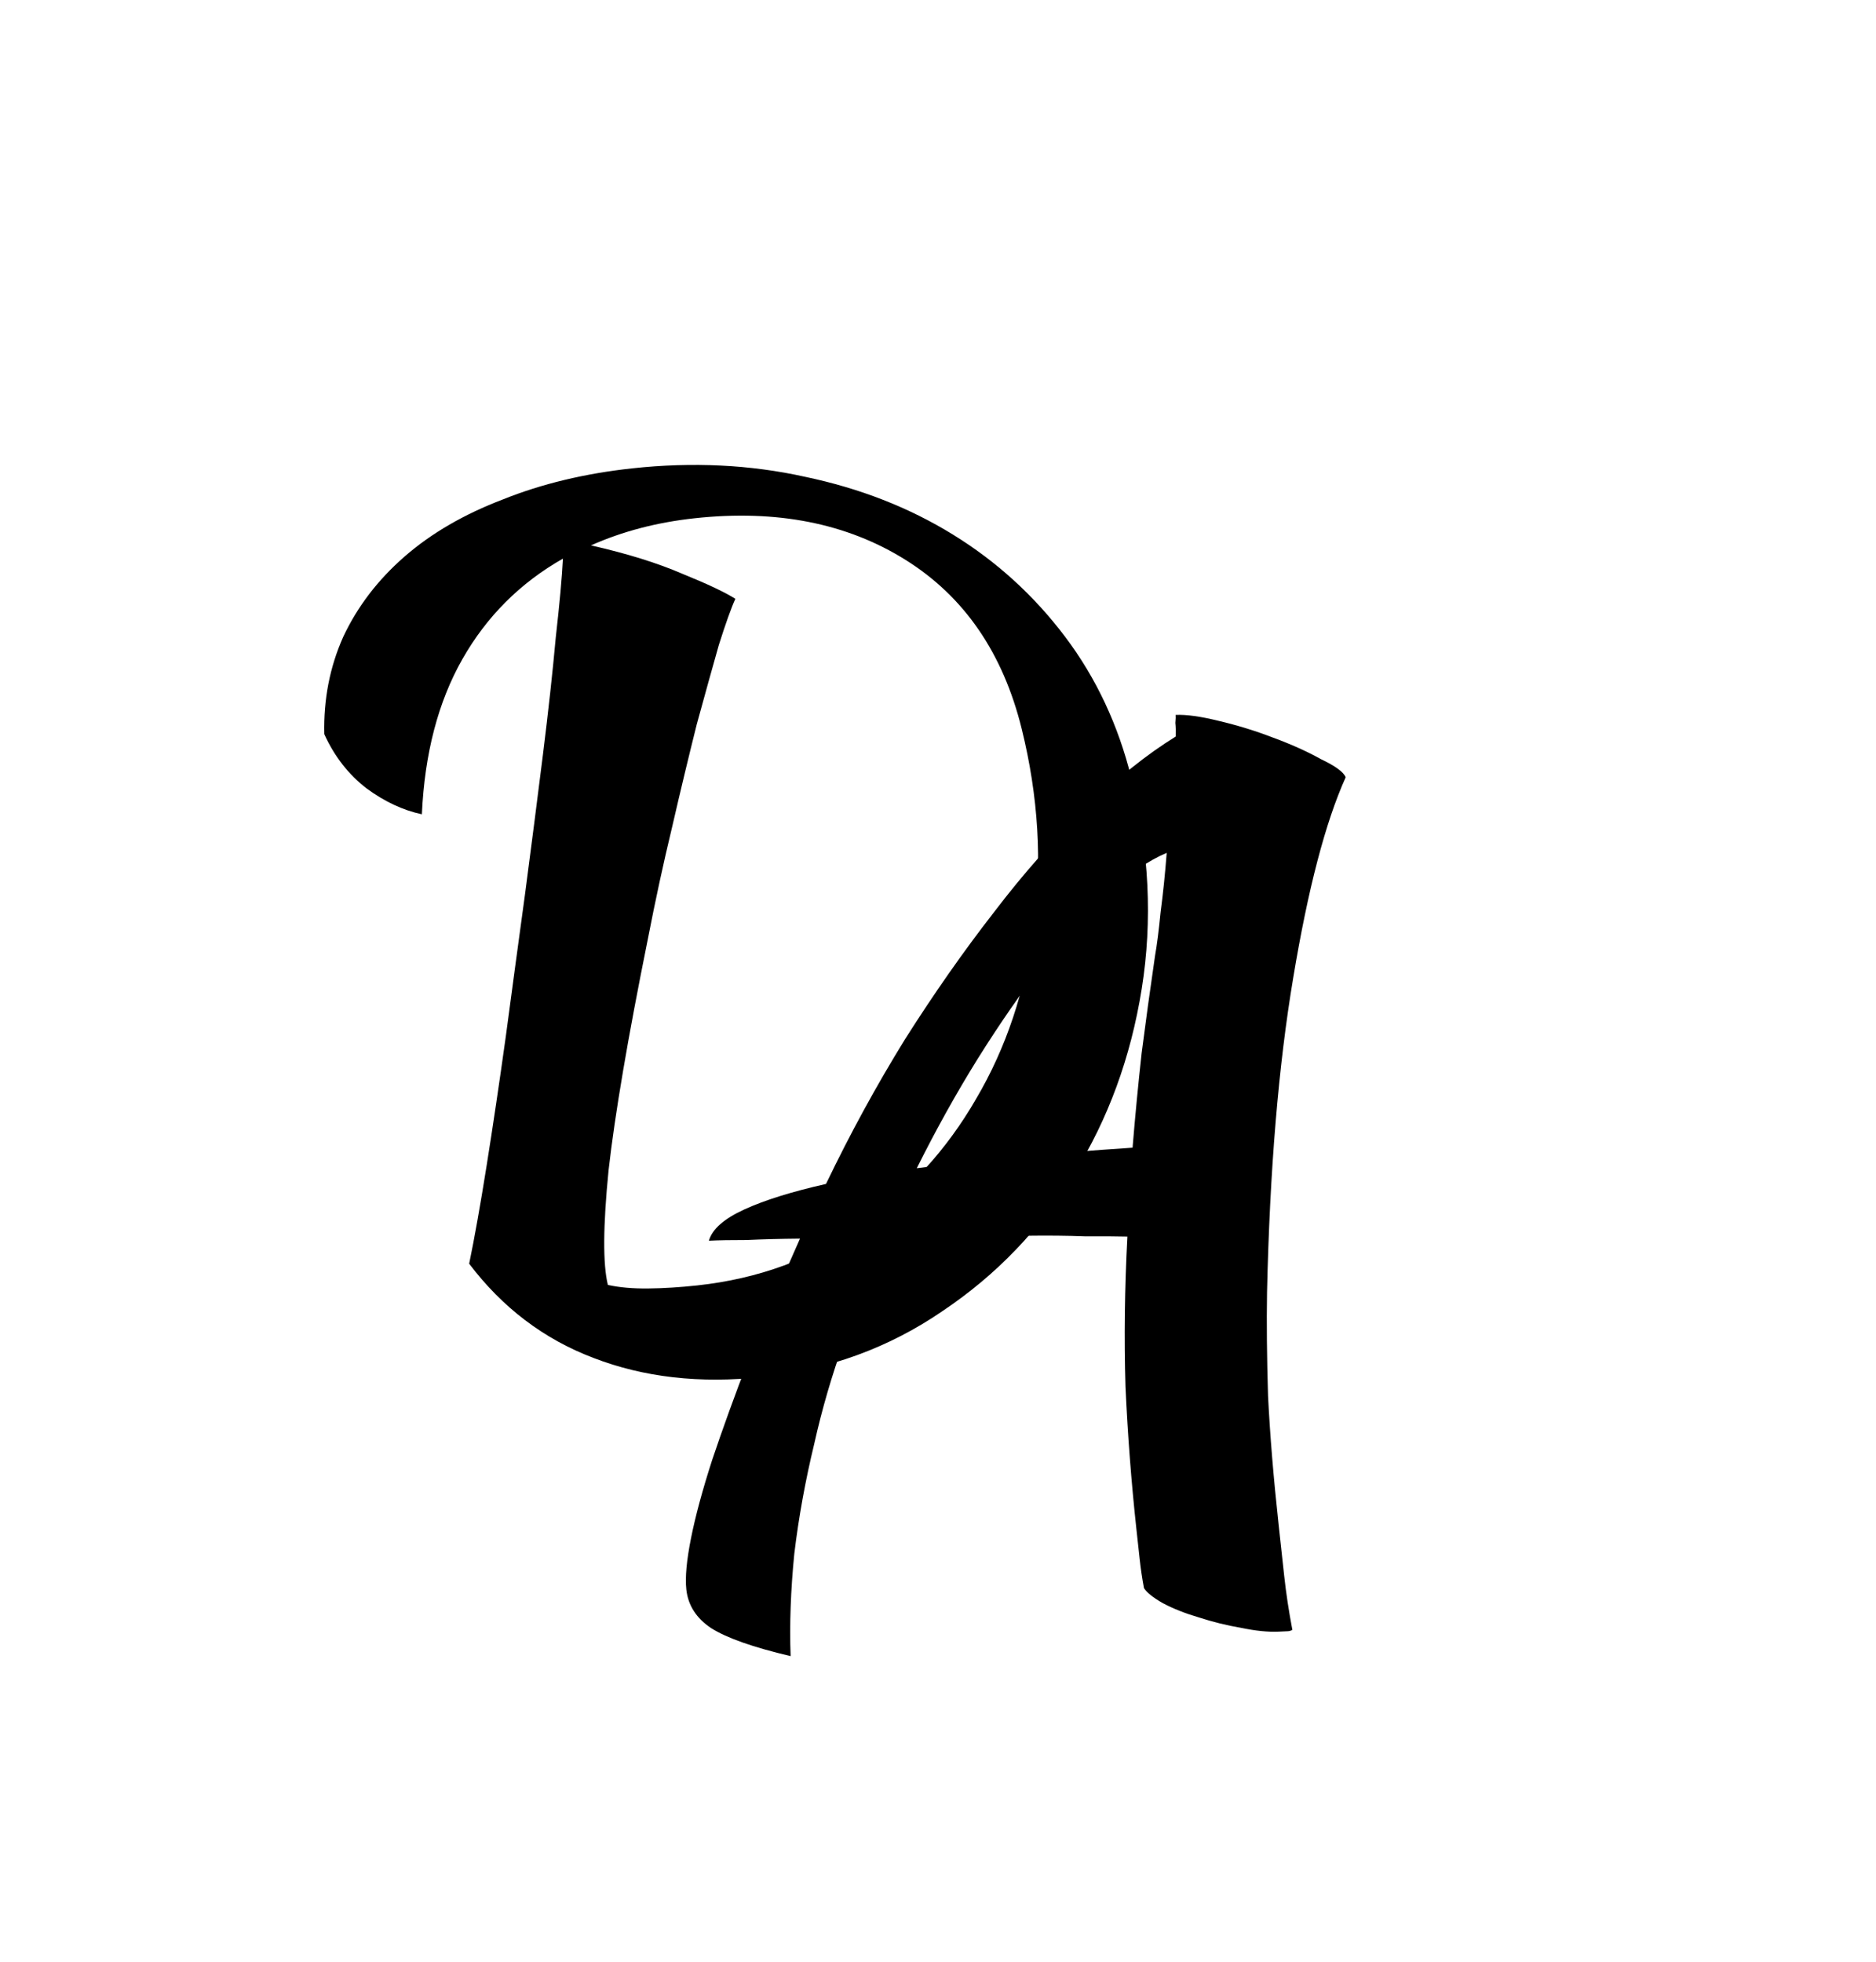 <svg width="66" height="69" viewBox="0 0 66 69" fill="none" xmlns="http://www.w3.org/2000/svg">
<path d="M27.815 58.251C26.496 57.941 25.564 57.612 25.017 57.265C24.497 56.917 24.207 56.465 24.146 55.908C24.1 55.484 24.155 54.882 24.311 54.101C24.467 53.321 24.715 52.403 25.056 51.348C25.42 50.264 25.852 49.071 26.353 47.768C26.88 46.464 27.478 45.063 28.145 43.566C27.449 43.572 26.822 43.589 26.262 43.615C25.727 43.614 25.286 43.622 24.94 43.639C25.056 43.233 25.471 42.867 26.186 42.54C26.9 42.213 27.858 41.914 29.06 41.643C29.911 39.87 30.838 38.174 31.839 36.554C32.868 34.932 33.911 33.444 34.968 32.087C36.022 30.704 37.095 29.494 38.187 28.456C39.276 27.391 40.335 26.541 41.364 25.906C41.37 25.719 41.366 25.559 41.352 25.427C41.364 25.293 41.367 25.199 41.361 25.146C41.734 25.129 42.237 25.198 42.87 25.354C43.529 25.509 44.166 25.705 44.781 25.942C45.423 26.178 45.986 26.431 46.47 26.701C46.979 26.943 47.27 27.156 47.343 27.339C46.631 28.918 46.017 31.266 45.499 34.382C44.979 37.471 44.671 41.163 44.576 45.458C44.559 46.525 44.57 47.737 44.611 49.094C44.678 50.45 44.802 51.963 44.984 53.633C45.048 54.216 45.112 54.813 45.179 55.423C45.245 56.032 45.341 56.667 45.467 57.328C45.416 57.357 45.364 57.372 45.311 57.375C45.258 57.377 45.151 57.383 44.991 57.39C44.618 57.408 44.172 57.363 43.651 57.254C43.16 57.171 42.665 57.048 42.165 56.886C41.695 56.748 41.275 56.582 40.906 56.386C40.563 56.189 40.343 56.013 40.246 55.858C40.182 55.515 40.131 55.171 40.094 54.826C40.059 54.508 40.022 54.163 39.981 53.792C39.802 52.149 39.674 50.476 39.596 48.774C39.544 47.071 39.567 45.311 39.663 43.495C39.288 43.486 38.792 43.483 38.176 43.486C37.558 43.462 36.861 43.455 36.086 43.466C35.337 43.475 34.522 43.487 33.64 43.503C32.782 43.49 31.939 43.491 31.11 43.504C30.601 44.727 30.131 45.949 29.701 47.169C29.269 48.362 28.918 49.564 28.648 50.776C28.334 52.07 28.1 53.361 27.945 54.647C27.817 55.932 27.774 57.134 27.815 58.251ZM40.636 33.615C40.703 33.239 40.768 32.73 40.831 32.087C40.919 31.416 40.991 30.72 41.046 29.998C40.406 30.268 39.708 30.741 38.951 31.417C38.221 32.092 37.469 32.927 36.694 33.923C35.943 34.892 35.179 35.994 34.403 37.231C33.651 38.439 32.934 39.726 32.253 41.091C34.47 40.798 37.001 40.557 39.845 40.368C39.937 39.245 40.044 38.134 40.165 37.035C40.31 35.909 40.467 34.769 40.636 33.615Z" fill="black"/>
<path d="M16.506 44.449C16.692 43.551 16.897 42.399 17.121 40.993C17.345 39.586 17.569 38.073 17.795 36.454C18.014 34.809 18.24 33.136 18.473 31.436C18.7 29.71 18.909 28.079 19.101 26.543C19.292 25.007 19.443 23.635 19.552 22.427C19.689 21.216 19.773 20.29 19.804 19.649C18.301 20.503 17.122 21.681 16.268 23.183C15.415 24.684 14.939 26.503 14.842 28.641C14.181 28.5 13.534 28.198 12.902 27.735C12.264 27.246 11.767 26.609 11.409 25.823C11.38 24.604 11.601 23.463 12.074 22.402C12.573 21.338 13.292 20.396 14.233 19.576C15.174 18.756 16.328 18.086 17.697 17.565C19.058 17.018 20.575 16.654 22.245 16.473C24.366 16.243 26.391 16.342 28.321 16.77C30.244 17.173 31.977 17.849 33.518 18.798C35.06 19.747 36.377 20.946 37.471 22.395C38.564 23.845 39.342 25.502 39.803 27.366C40.43 29.903 40.552 32.375 40.167 34.782C39.782 37.19 38.986 39.363 37.778 41.302C36.596 43.238 35.059 44.84 33.168 46.108C31.283 47.403 29.161 48.178 26.802 48.435C24.628 48.671 22.653 48.447 20.878 47.762C19.135 47.101 17.678 45.996 16.506 44.449ZM24.435 18.229C23.11 18.373 21.895 18.691 20.792 19.183C22.061 19.47 23.137 19.805 24.021 20.188C24.899 20.544 25.515 20.836 25.871 21.063C25.729 21.371 25.536 21.91 25.291 22.681C25.073 23.449 24.813 24.381 24.513 25.477C24.239 26.57 23.95 27.771 23.648 29.08C23.339 30.363 23.053 31.683 22.79 33.041C22.092 36.492 21.632 39.2 21.41 41.165C21.215 43.127 21.207 44.47 21.386 45.195C21.789 45.284 22.262 45.326 22.805 45.32C23.349 45.314 23.925 45.278 24.535 45.212C26.682 44.979 28.592 44.28 30.264 43.114C31.956 41.921 33.316 40.431 34.344 38.644C35.398 36.855 36.071 34.842 36.361 32.604C36.672 30.337 36.533 28.013 35.944 25.632C35.284 22.965 33.924 20.986 31.862 19.695C29.8 18.404 27.325 17.915 24.435 18.229Z" fill="black"/>
</svg>
